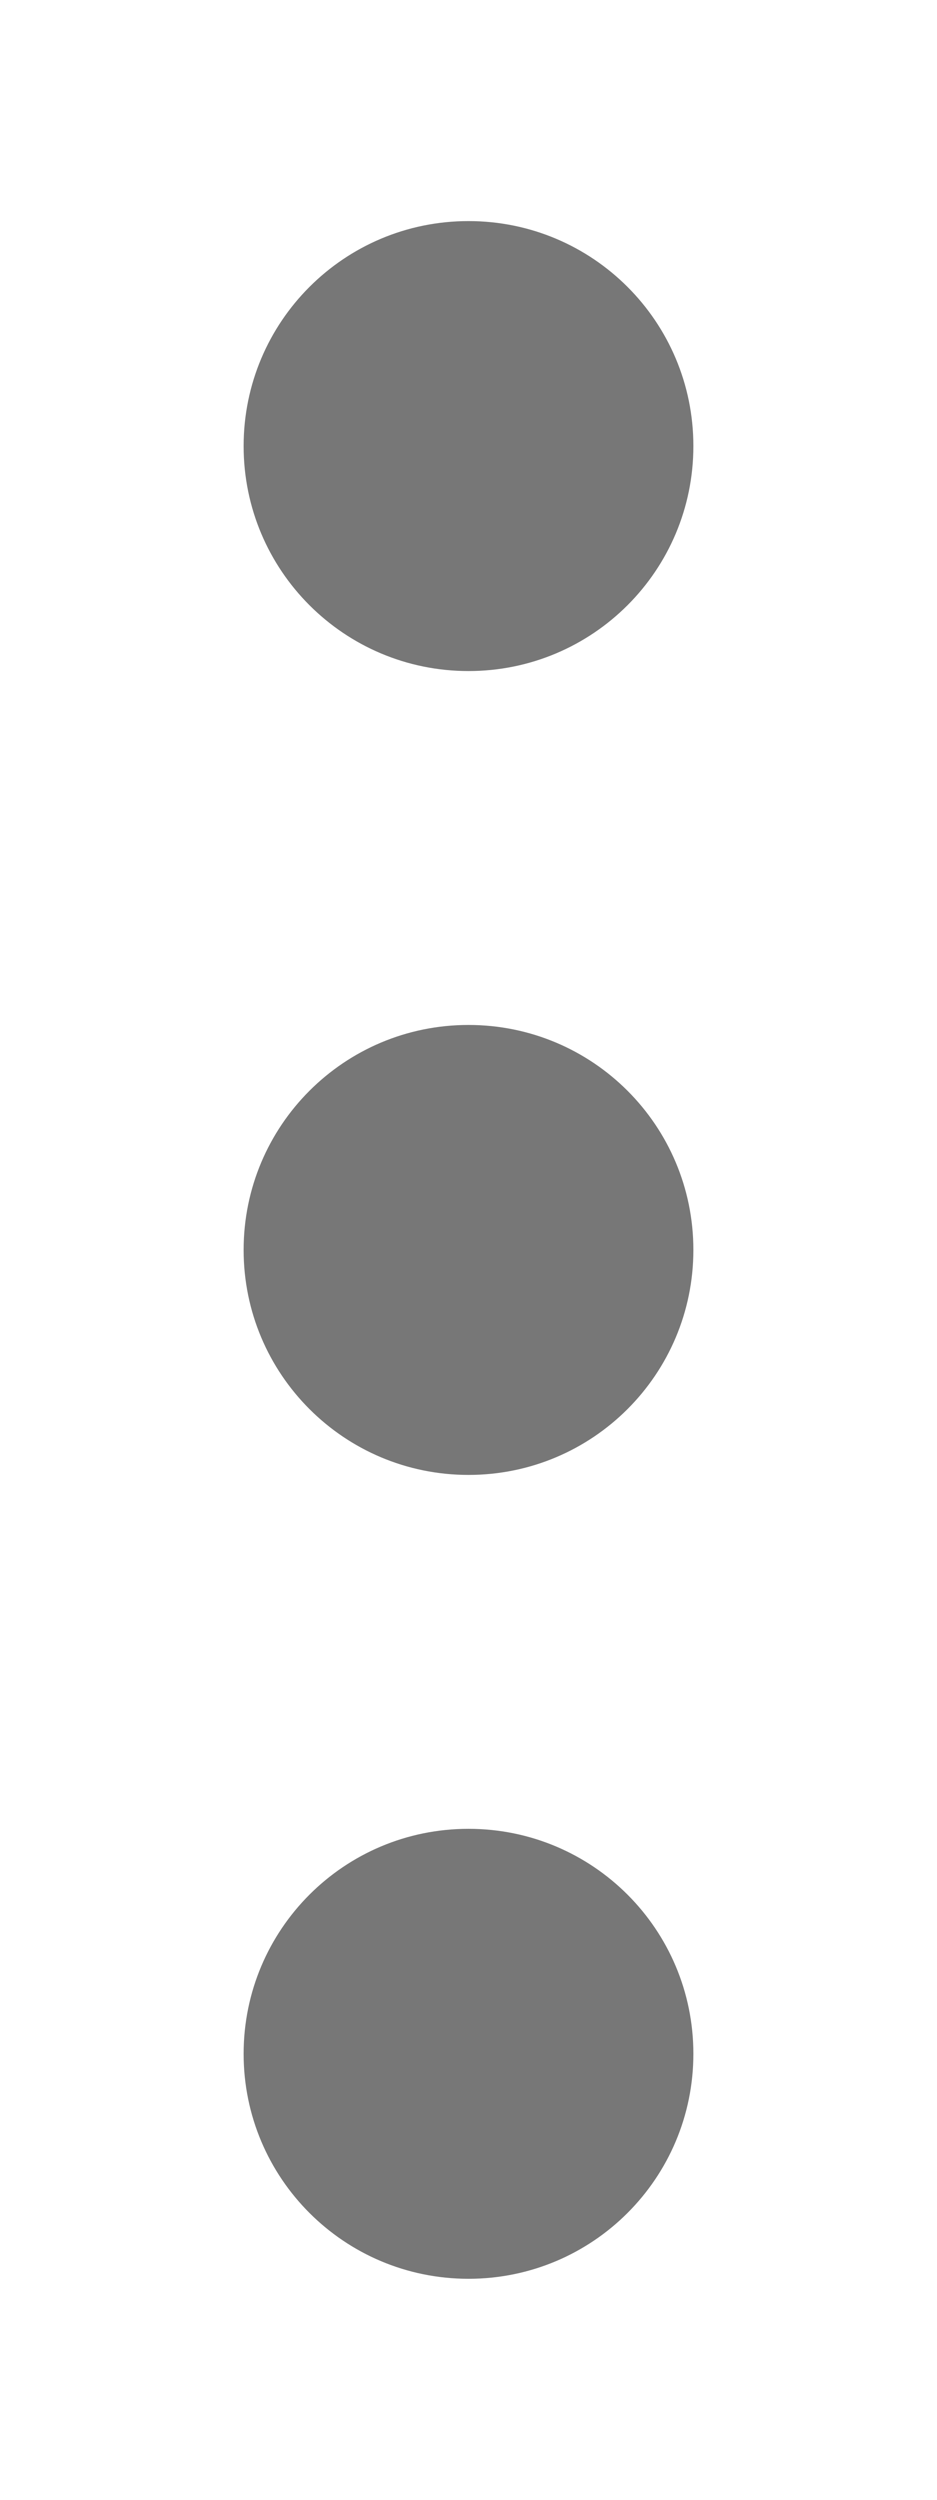<?xml version="1.0" encoding="UTF-8" standalone="no"?>
<svg
   xmlns:dc="http://purl.org/dc/elements/1.1/"
   xmlns:cc="http://creativecommons.org/ns#"
   xmlns:rdf="http://www.w3.org/1999/02/22-rdf-syntax-ns#"
   xmlns:svg="http://www.w3.org/2000/svg"
   xmlns="http://www.w3.org/2000/svg"
   xmlns:sodipodi="http://sodipodi.sourceforge.net/DTD/sodipodi-0.dtd"
   xmlns:inkscape="http://www.inkscape.org/namespaces/inkscape"
   viewBox="0 0 192 512"
   version="1.1"
   id="svg846"
   sodipodi:docname="more.svg"
   inkscape:version="0.92.2 2405546, 2018-03-11">
  <defs
     id="defs850" />
  <sodipodi:namedview
     pagecolor="#ffffff"
     bordercolor="#666666"
     borderopacity="1"
     objecttolerance="10"
     gridtolerance="10"
     guidetolerance="10"
     inkscape:pageopacity="0"
     inkscape:pageshadow="2"
     inkscape:window-width="940"
     inkscape:window-height="1027"
     id="namedview848"
     showgrid="false"
     inkscape:zoom="1.6035156"
     inkscape:cx="62.635809"
     inkscape:cy="256"
     inkscape:window-x="964"
     inkscape:window-y="37"
     inkscape:window-maximized="0"
     inkscape:current-layer="svg846" />
  <path
     d="m 96,209.92 c 25.472,0 46.08,20.608 46.08,46.08 0,25.472 -20.608,46.08 -46.08,46.08 -25.472,0 -46.08,-20.608 -46.08,-46.08 0,-25.472 20.608,-46.08 46.08,-46.08 z M 49.92,91.36 c 0,25.472 20.608,46.08 46.08,46.08 25.472,0 46.08,-20.608 46.08,-46.08 0,-25.472 -20.608,-46.08 -46.08,-46.08 -25.472,0 -46.08,20.608 -46.08,46.08 z m 0,329.28 c 0,25.472 20.608,46.08 46.08,46.08 25.472,0 46.08,-20.608 46.08,-46.08 0,-25.472 -20.608,-46.08 -46.08,-46.08 -25.472,0 -46.08,20.608 -46.08,46.08 z"
     id="path844"
     style="fill:#000000;fill-opacity:0.533;stroke-width:0.64"
     inkscape:connector-curvature="0"
     sodipodi:nodetypes="sssssssssssssss" />
</svg>
